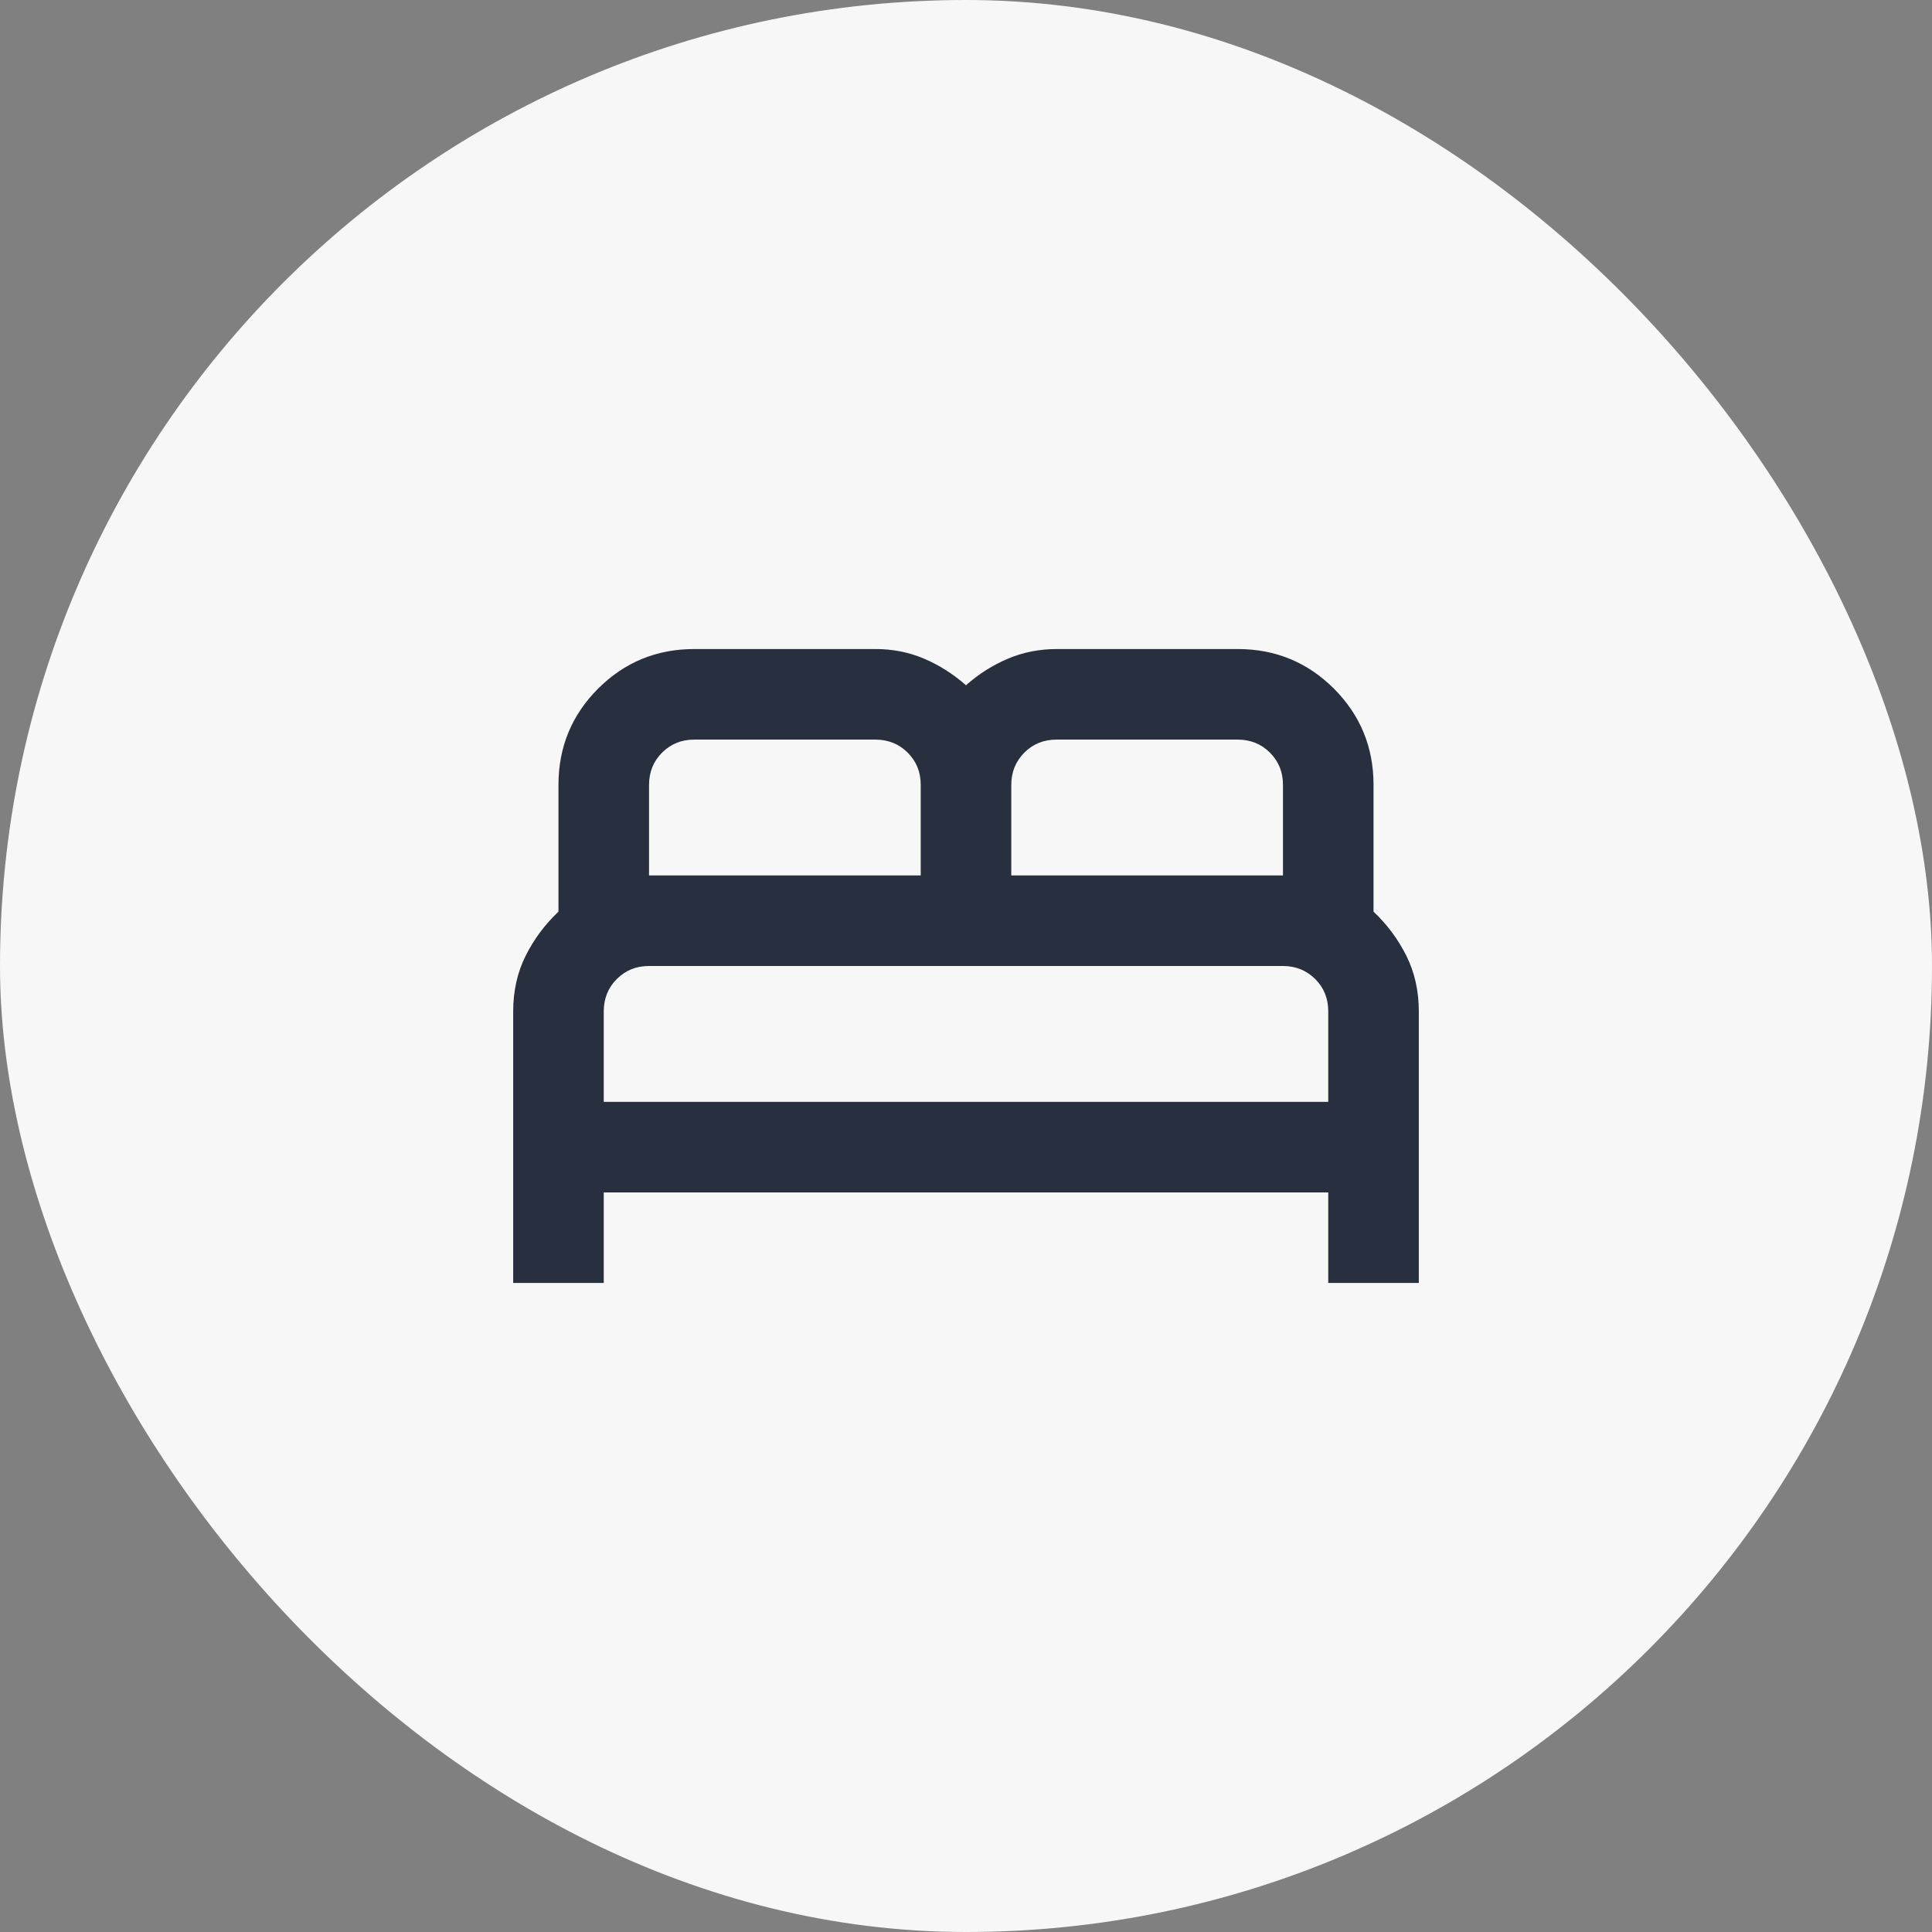 <svg width="32" height="32" viewBox="0 0 32 32" fill="none" xmlns="http://www.w3.org/2000/svg">
<rect x="0" y="0" width="32" height="32" fill="#808080" stroke="none"/>
<rect width="32" height="32" rx="16" fill="#F7F7F7"/>
<path d="M8.5 21.25V16.75C8.5 16.413 8.569 16.106 8.706 15.831C8.844 15.556 9.025 15.312 9.25 15.1V13C9.25 12.375 9.469 11.844 9.906 11.406C10.344 10.969 10.875 10.75 11.5 10.75H14.5C14.787 10.75 15.056 10.803 15.306 10.91C15.556 11.016 15.787 11.163 16 11.35C16.212 11.162 16.444 11.016 16.694 10.91C16.944 10.804 17.212 10.751 17.5 10.75H20.5C21.125 10.75 21.656 10.969 22.094 11.406C22.531 11.844 22.75 12.375 22.75 13V15.1C22.975 15.312 23.156 15.556 23.294 15.831C23.431 16.106 23.5 16.413 23.5 16.75V21.25H22V19.75H10V21.25H8.5ZM16.75 14.5H21.25V13C21.25 12.787 21.178 12.61 21.034 12.466C20.89 12.322 20.712 12.251 20.5 12.25H17.5C17.288 12.25 17.11 12.322 16.966 12.466C16.823 12.61 16.75 12.788 16.75 13V14.5ZM10.75 14.5H15.25V13C15.25 12.787 15.178 12.61 15.034 12.466C14.89 12.322 14.712 12.251 14.5 12.25H11.5C11.287 12.25 11.11 12.322 10.966 12.466C10.822 12.61 10.751 12.788 10.75 13V14.5ZM10 18.25H22V16.75C22 16.538 21.928 16.36 21.784 16.216C21.64 16.073 21.462 16 21.25 16H10.75C10.537 16 10.36 16.072 10.216 16.216C10.072 16.36 10.001 16.538 10 16.75V18.25Z" fill="#28303F"/>
</svg>
